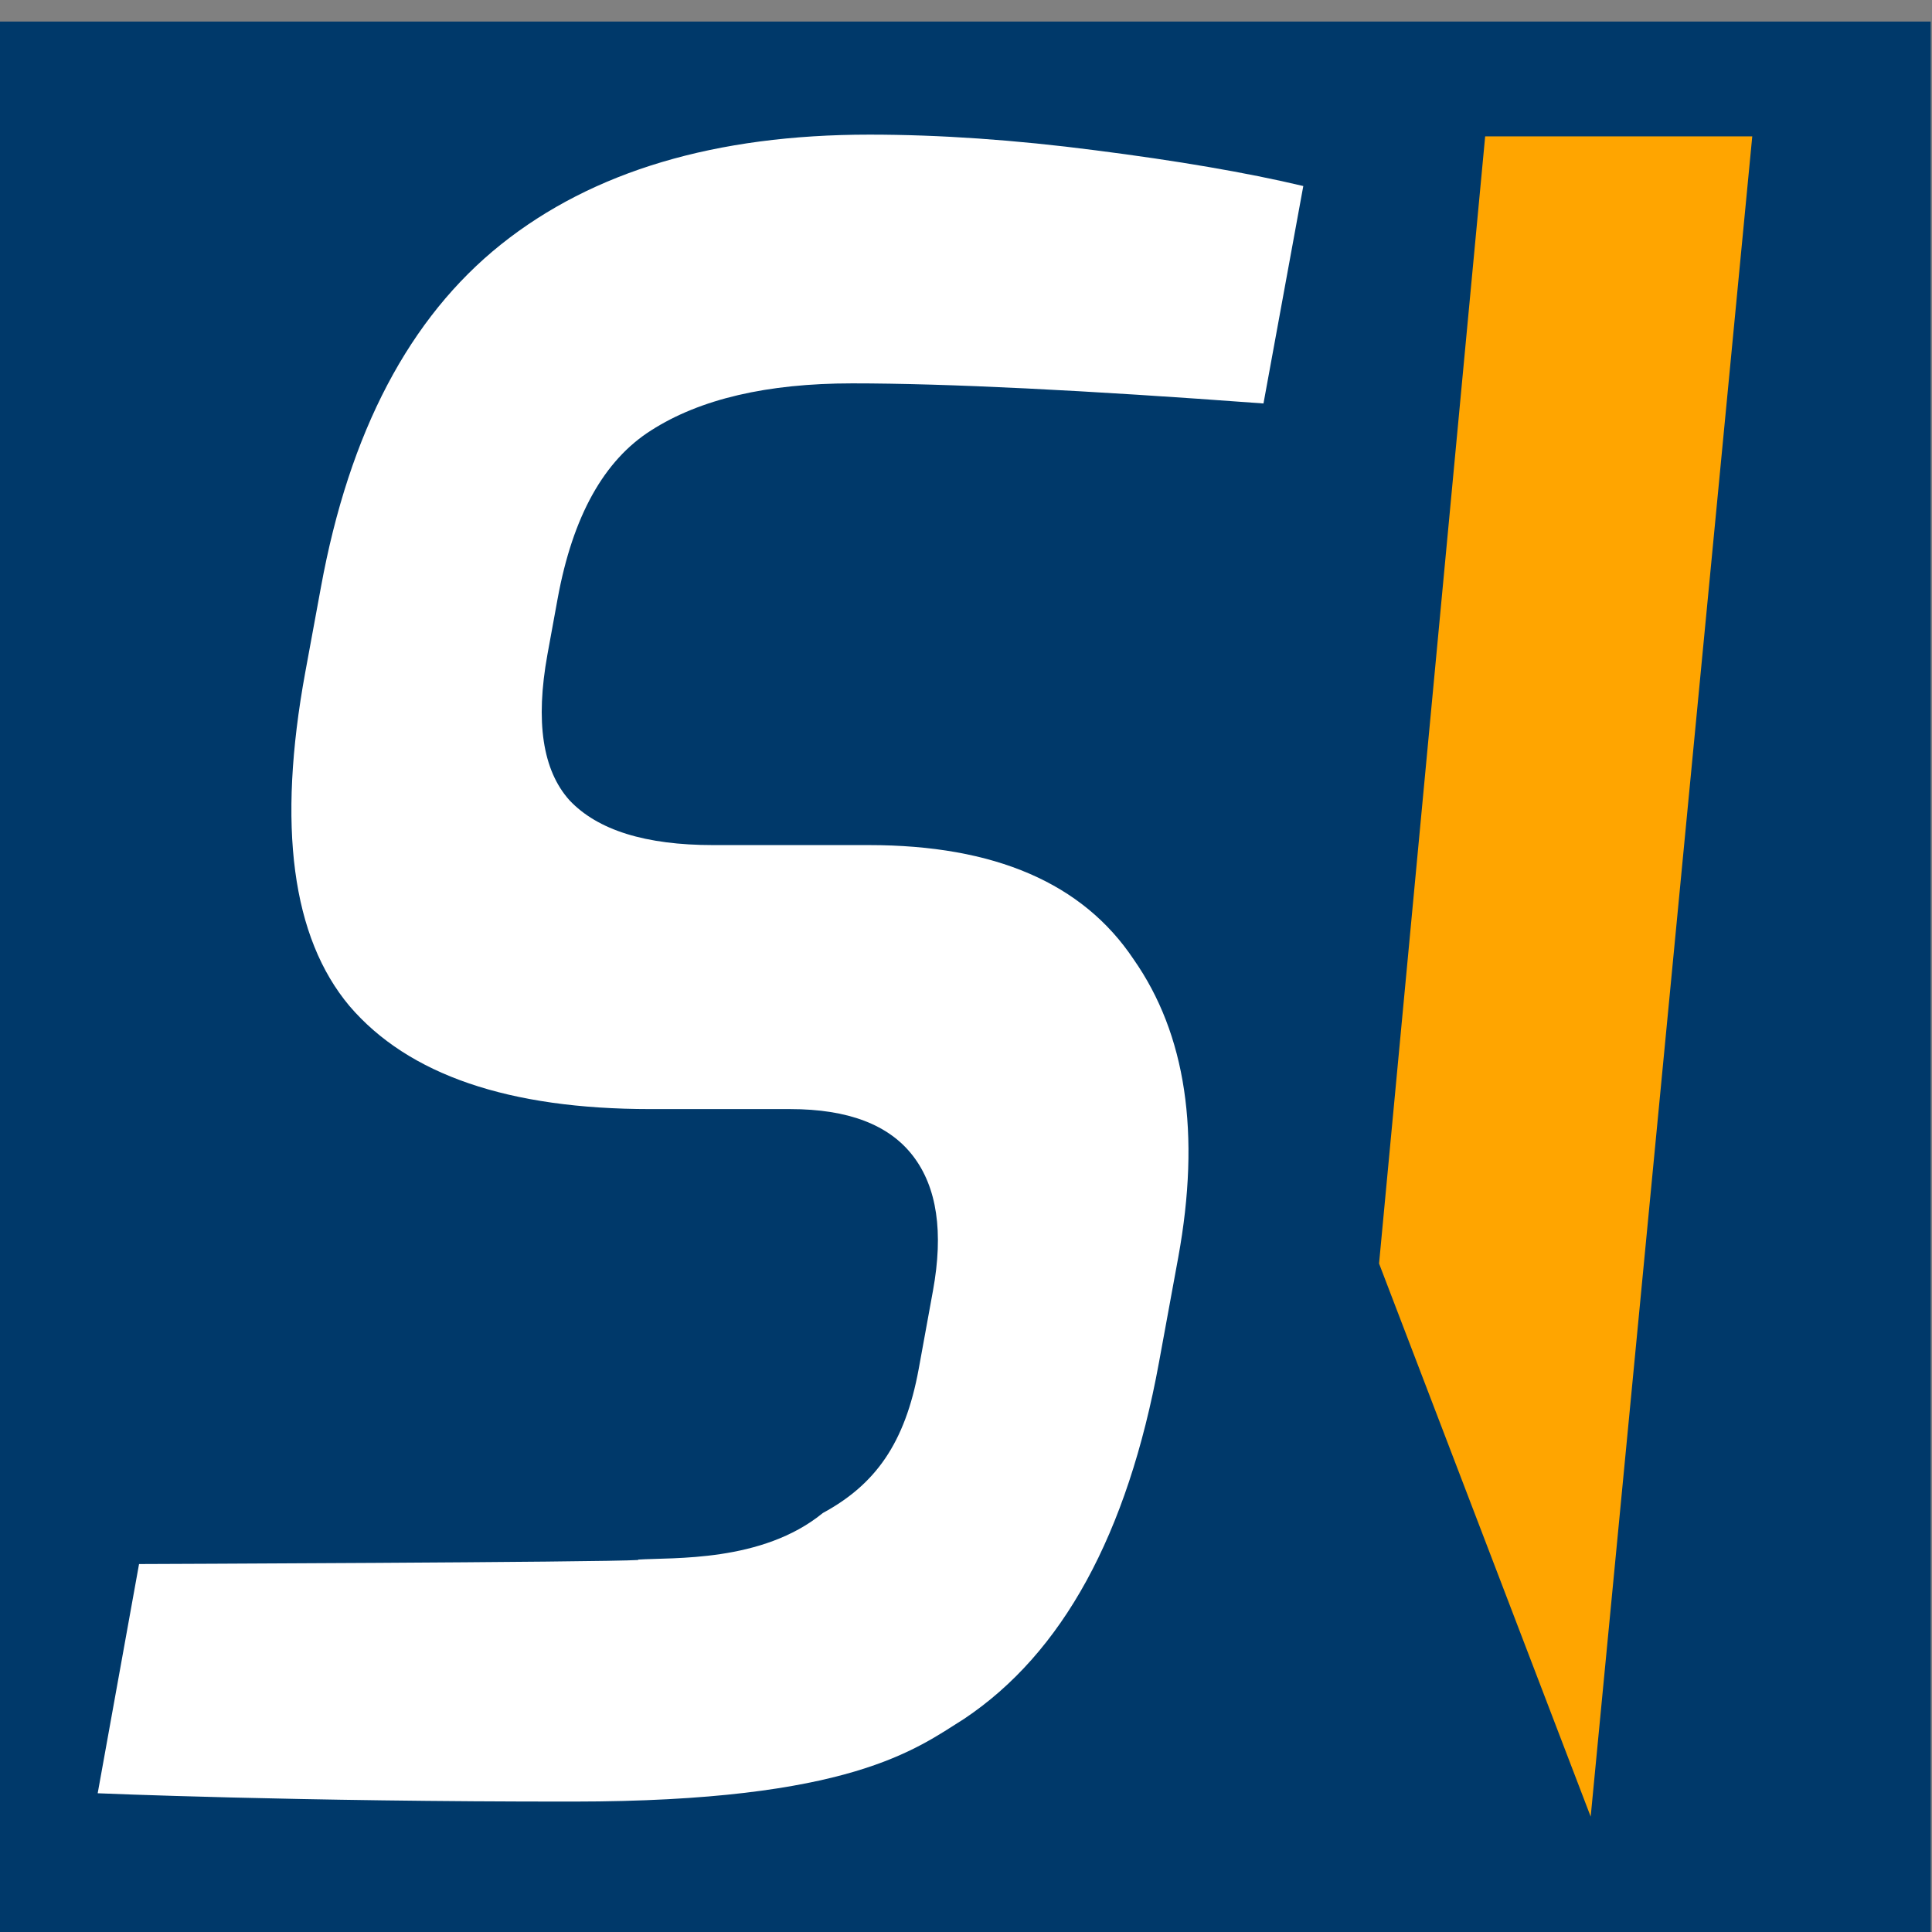 <?xml version="1.0" encoding="UTF-8" standalone="no"?>
<!-- Created with Inkscape (http://www.inkscape.org/) -->

<svg
   xmlns:dc="http://purl.org/dc/elements/1.1/"
   xmlns:cc="http://creativecommons.org/ns#"
   xmlns:rdf="http://www.w3.org/1999/02/22-rdf-syntax-ns#"
   xmlns:svg="http://www.w3.org/2000/svg"
   xmlns="http://www.w3.org/2000/svg"
   xmlns:sodipodi="http://sodipodi.sourceforge.net/DTD/sodipodi-0.dtd"
   xmlns:inkscape="http://www.inkscape.org/namespaces/inkscape"
   width="32"
   height="32"
   viewBox="0 0 8.467 8.467"
   version="1.1"
   id="svg865"
   inkscape:version="0.92.3 (2405546, 2018-03-11)"
   sodipodi:docname="favicon_32x32.svg"
   inkscape:export-filename="/home/f3011432/Imagens/scriba1.png"
   inkscape:export-xdpi="25"
   inkscape:export-ydpi="25">
  <rect x="0" y="0" width="8.467" height="8.467" fill="#808080" stroke="none"/>
  <defs
     id="defs859" />
  <sodipodi:namedview
     id="base"
     pagecolor="#ffffff"
     bordercolor="#666666"
     borderopacity="1.0"
     inkscape:pageopacity="0.0"
     inkscape:pageshadow="2"
     inkscape:zoom="0.70000001"
     inkscape:cx="-61.798846"
     inkscape:cy="15.410593"
     inkscape:document-units="px"
     inkscape:current-layer="layer1"
     showgrid="false"
     units="px"
     inkscape:window-width="1299"
     inkscape:window-height="713"
     inkscape:window-x="67"
     inkscape:window-y="27"
     inkscape:window-maximized="1"
     showguides="true"
     inkscape:guide-bbox="true" />
  <g
     inkscape:label="Camada 1"
     inkscape:groupmode="layer"
     id="layer1"
     transform="translate(0,-288.533)">
    <g
       transform="matrix(0.847,0,0,0.847,22.855,48.708)"
       id="g861">
      <rect
         style="fill:#00396a;fill-opacity:1;stroke-width:0.13"
         id="rect855"
         width="10"
         height="10"
         x="-26.994"
         y="283.258" />
      <path
         inkscape:export-ydpi="96"
         inkscape:export-xdpi="96"
         id="path857"
         style="fill:#ffffff;fill-opacity:1;stroke:none;stroke-width:0.038;stroke-linejoin:round;stroke-miterlimit:4;stroke-dasharray:none;stroke-opacity:1"
         d="m -23.681,291.218 c -0.178,0.012 -2.583,0.021 -2.583,0.021 l -0.214,1.186 c 0,0 1.027,0.044 2.462,0.043 1.435,-7.1e-4 1.772,-0.272 2.021,-0.428 0.509,-0.34 0.845,-0.954 1.008,-1.843 l 0.1,-0.545 c 0.117,-0.641 0.04,-1.155 -0.231,-1.542 -0.263,-0.394 -0.719,-0.591 -1.369,-0.591 h -0.807 c -0.349,0 -0.597,-0.077 -0.743,-0.232 -0.139,-0.155 -0.177,-0.406 -0.114,-0.754 l 0.053,-0.29 c 0.078,-0.425 0.239,-0.715 0.484,-0.87 0.253,-0.162 0.6,-0.243 1.04,-0.243 0.489,0 1.198,0.035 2.128,0.104 l 0.206,-1.125 c -0.295,-0.07 -0.653,-0.131 -1.076,-0.185 -0.416,-0.054 -0.806,-0.081 -1.169,-0.081 -0.796,0 -1.431,0.189 -1.906,0.568 -0.474,0.379 -0.785,0.97 -0.932,1.774 l -0.081,0.44 c -0.146,0.796 -0.069,1.372 0.229,1.727 0.305,0.356 0.824,0.533 1.557,0.533 h 0.723 c 0.3,0 0.512,0.081 0.636,0.243 0.124,0.162 0.158,0.394 0.103,0.696 l -0.074,0.406 c -0.071,0.386 -0.225,0.598 -0.496,0.745 -0.314,0.257 -0.778,0.229 -0.956,0.241 z"
         inkscape:connector-curvature="0"
         sodipodi:nodetypes="zcczccccssccccscccsscccssccccz" />
      <path
         inkscape:export-ydpi="96"
         inkscape:export-xdpi="96"
         inkscape:connector-curvature="0"
         id="path859"
         style="font-style:normal;font-variant:normal;font-weight:600;font-stretch:normal;font-size:180px;line-height:125%;font-family:Exo;-inkscape-font-specification:'Exo, Semi-Bold';font-variant-ligatures:normal;font-variant-caps:normal;font-variant-numeric:normal;font-feature-settings:normal;text-align:start;letter-spacing:0px;word-spacing:0px;writing-mode:lr-tb;text-anchor:start;fill:#ffa500;fill-opacity:1;stroke:none;stroke-width:0.297px;stroke-linecap:butt;stroke-linejoin:miter;stroke-opacity:1"
         d="m -19.299,283.852 h 1.382 l -0.836,8.694 -1.095,-2.862 z"
         sodipodi:nodetypes="ccccc" />
    </g>
  </g>
</svg>
